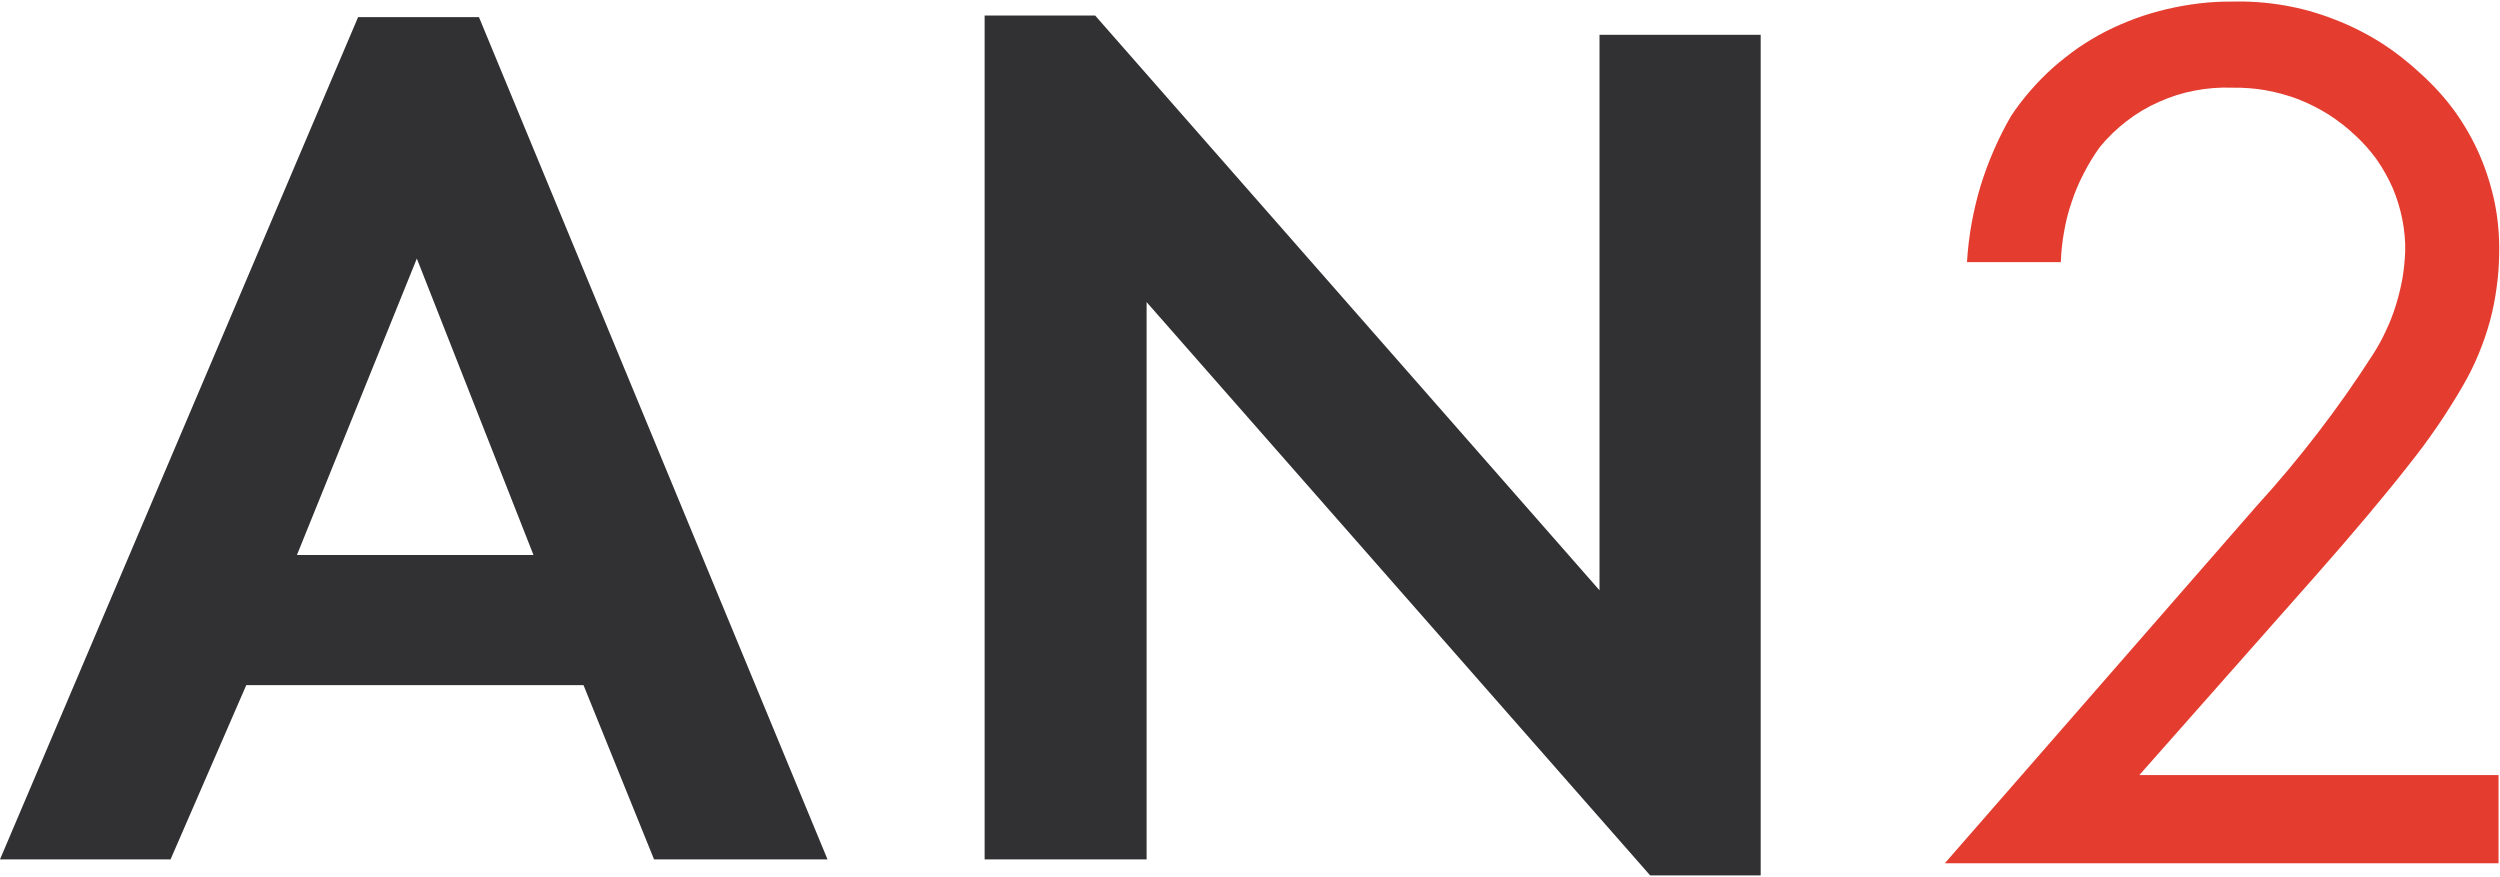 <?xml version="1.0" ?>
<svg xmlns="http://www.w3.org/2000/svg" version="1.2" viewBox="0 0 1545 542">
	
	
	<title>logo (35)-svg</title>
	
	
	<style>
		.s0 { fill: #e43d30 } 
		.s1 { fill: #313032 } 
	</style>
	
	
	<g id="Layer_2">
		
		
		<g id="Layer_1-2">
			
			
			<path id="Layer" class="s0" d="m1322.1 479h222v54.5h-342.2l192.6-220.7q10-11 19.5-22.3 9.5-11.4 18.5-23.1 9-11.7 17.5-23.8 8.5-12.1 16.5-24.6 4.6-7.1 8.1-14.8 3.6-7.6 6.1-15.7 2.5-8.1 4-16.4 1.4-8.3 1.7-16.7c0.2-6.7-0.5-13.4-1.8-20-1.3-6.6-3.3-13-5.9-19.2-2.7-6.1-6-12-9.8-17.5-3.9-5.4-8.4-10.5-13.3-15-5.1-4.8-10.6-9.1-16.5-12.9-5.9-3.7-12.1-6.8-18.6-9.4-6.5-2.5-13.3-4.3-20.2-5.6-6.8-1.2-13.8-1.7-20.8-1.6-7.8-0.3-15.5 0.3-23.2 1.8-7.6 1.4-15 3.8-22.1 7-7.1 3.1-13.8 7.1-20 11.9-6.1 4.7-11.7 10.1-16.6 16.1q-5.6 7.8-9.9 16.3-4.4 8.4-7.4 17.5-3.1 9-4.7 18.4-1.7 9.3-2 18.8h-58q0.7-11.9 2.8-23.6 2.1-11.8 5.5-23.2 3.5-11.4 8.3-22.4 4.7-10.9 10.7-21.2 5.5-8.3 12-15.7 6.5-7.5 13.9-14.1 7.4-6.5 15.5-12.2 8.2-5.6 16.9-10.1 9.1-4.6 18.6-8.1 9.6-3.5 19.5-5.8 9.9-2.3 19.9-3.5 10.1-1.2 20.3-1.1c10.7-0.3 21.4 0.5 32 2.3 10.6 1.8 20.9 4.7 30.9 8.6 10 3.8 19.6 8.6 28.7 14.3 9.1 5.8 17.5 12.4 25.3 19.7 7.7 7 14.7 14.7 20.8 23.1 6 8.4 11.2 17.5 15.3 27 4.1 9.5 7.2 19.4 9.3 29.6 2 10.1 2.9 20.5 2.7 30.9q-0.1 10.7-1.6 21.3-1.4 10.6-4.2 21-2.9 10.3-7 20.2-4.1 9.9-9.5 19.2-3.7 6.4-7.7 12.7-3.9 6.3-8.1 12.4-4.2 6.1-8.6 12.1-4.4 5.9-9 11.7-22.8 29.1-58.1 69.1z"/>
			
			
			<path id="Layer" fill-rule="evenodd" class="s1" d="m360.6 423.4h-208.4l-46.8 107.7h-105.4l221.3-520.5h74.7l215.4 520.5h-107.2zm-30.9-80.4l-72.1-183.2-74.1 183.2zm278.8 188.1v-521.5h68.3l311.7 355.2v-343.3h99.6v519.5h-68.3l-311.2-354.3v344.4z"/>
			
		
		</g>
		
	
	</g>
	

</svg>

